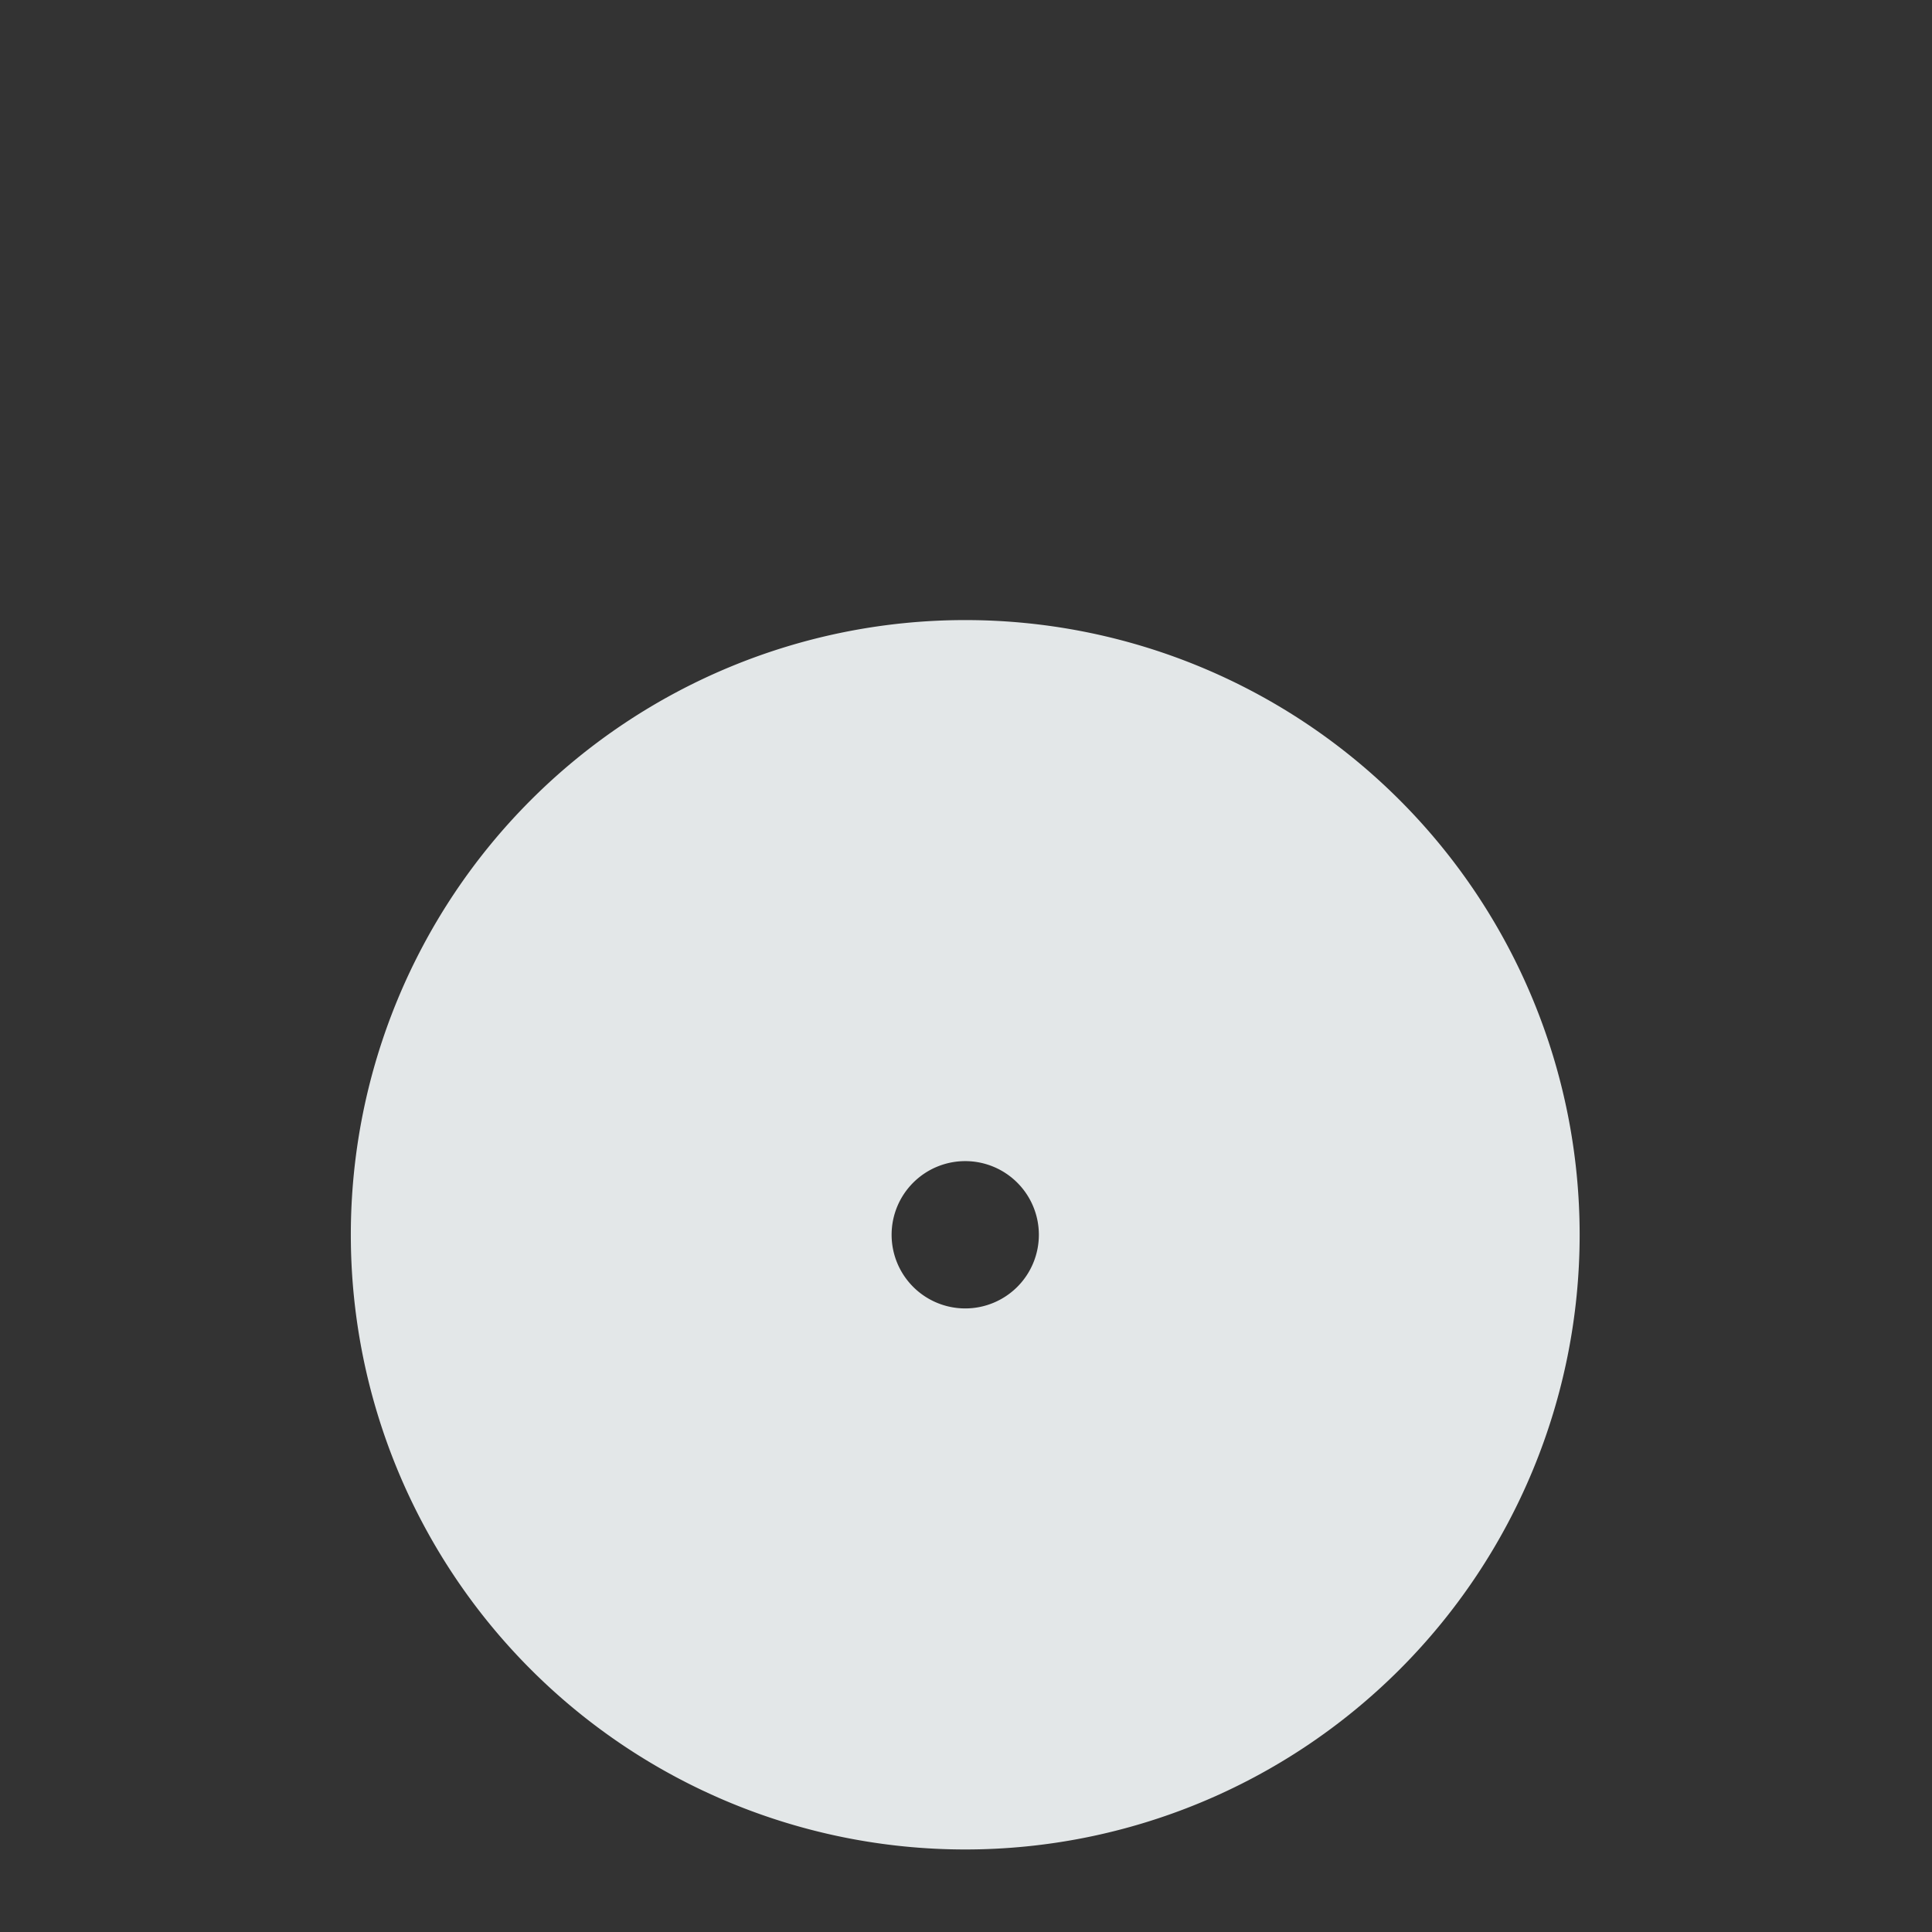 <?xml version="1.0" encoding="UTF-8" standalone="no"?>
<!-- Created with Inkscape (http://www.inkscape.org/) -->

<svg
   width="110mm"
   height="110mm"
   viewBox="0 0 389.764 389.764"
   id="svg2"
   version="1.1"
   inkscape:version="1.1.2 (0a00cf5339, 2022-02-04)"
   sodipodi:docname="vol_optical.svg"
   inkscape:export-filename="/home/rain/minidark/icons/vol_optical.png"
   inkscape:export-xdpi="7.3890905"
   inkscape:export-ydpi="7.3890905"
   xmlns:inkscape="http://www.inkscape.org/namespaces/inkscape"
   xmlns:sodipodi="http://sodipodi.sourceforge.net/DTD/sodipodi-0.dtd"
   xmlns="http://www.w3.org/2000/svg"
   xmlns:svg="http://www.w3.org/2000/svg"
   xmlns:rdf="http://www.w3.org/1999/02/22-rdf-syntax-ns#"
   xmlns:cc="http://creativecommons.org/ns#"
   xmlns:dc="http://purl.org/dc/elements/1.1/">
  <rect x="0" y="0" width="389.764" height="389.764" fill="#333333" stroke="none"/>
  <defs
     id="defs4" />
  <sodipodi:namedview
     id="base"
     pagecolor="#21252e"
     bordercolor="#bebebe"
     borderopacity="1"
     inkscape:pageopacity="0"
     inkscape:pageshadow="2"
     inkscape:zoom="0.71828931"
     inkscape:cx="139.21967"
     inkscape:cy="297.23399"
     inkscape:document-units="px"
     inkscape:current-layer="g6354"
     showgrid="false"
     inkscape:window-width="1332"
     inkscape:window-height="714"
     inkscape:window-x="1228"
     inkscape:window-y="36"
     inkscape:window-maximized="0"
     units="mm"
     inkscape:showpageshadow="false"
     showguides="true"
     inkscape:guide-bbox="true"
     inkscape:snap-global="false"
     inkscape:snap-bbox="true"
     inkscape:snap-others="true"
     fit-margin-top="0"
     fit-margin-left="0"
     fit-margin-right="0"
     fit-margin-bottom="0"
     inkscape:pagecheckerboard="0" />
  <g
     inkscape:label="Layer 1"
     inkscape:groupmode="layer"
     id="layer1"
     style="opacity:0.96"
     transform="translate(-39.168,88.25)">
    <path
       style="fill:#000000"
       d=""
       id="path4134"
       inkscape:connector-curvature="0" />
    <g
       transform="translate(-141.014,-425.499)"
       style="display:inline"
       inkscape:label="debian vector"
       id="layer3">
      <g
         id="g4573"
         transform="translate(131.007,-3.898)">
        <g
           id="g4627"
           style="opacity:0.99">
          <g
             id="g4740"
             transform="translate(-34.291,268.435)">
            <g
               transform="translate(380.296,62.963)"
               id="g4109">
              <g
                 transform="matrix(0.772,0,0,0.772,-239.765,-7)"
                 style="fill:#ffffff;fill-opacity:1"
                 id="g4077">
                <g
                   id="layer1-5"
                   inkscape:label="Layer 1"
                   transform="matrix(1.295,0,0,1.295,-524.751,-387.747)">
                  <g
                     transform="translate(105.763,-1.625)"
                     id="g6445">
                    <g
                       transform="matrix(0.737,0,0,0.727,246.125,-72.472)"
                       id="layer1-2"
                       inkscape:label="Layer 1">
                      <g
                         inkscape:export-ydpi="90"
                         inkscape:export-xdpi="90"
                         inkscape:export-filename="/ssh/alshainfi/emonk.fi/open/xubuntu/Logo renew/comparison.png"
                         transform="matrix(11.396,0,0,11.396,-4205.488,-10080.568)"
                         id="g6354">
                        <path
                           style="opacity:1;fill:#ecf0f1;fill-opacity:1;stroke:none;stroke-width:10.3;stroke-linecap:round;stroke-linejoin:miter;stroke-miterlimit:4;stroke-dasharray:none;stroke-opacity:1"
                           d="m 391.776,946.78 a 14.762,14.972 0 0 0 -14.762,14.972 14.762,14.972 0 0 0 14.762,14.972 14.762,14.972 0 0 0 14.762,-14.972 14.762,14.972 0 0 0 -14.762,-14.972 z m 0,13.178 a 1.769,1.794 0 0 1 1.769,1.794 1.769,1.794 0 0 1 -1.769,1.794 1.769,1.794 0 0 1 -1.769,-1.794 1.769,1.794 0 0 1 1.769,-1.794 z"
                           id="path4200"
                           inkscape:connector-curvature="0" />
                      </g>
                    </g>
                  </g>
                </g>
              </g>
            </g>
          </g>
        </g>
      </g>
    </g>
  </g>
</svg>
